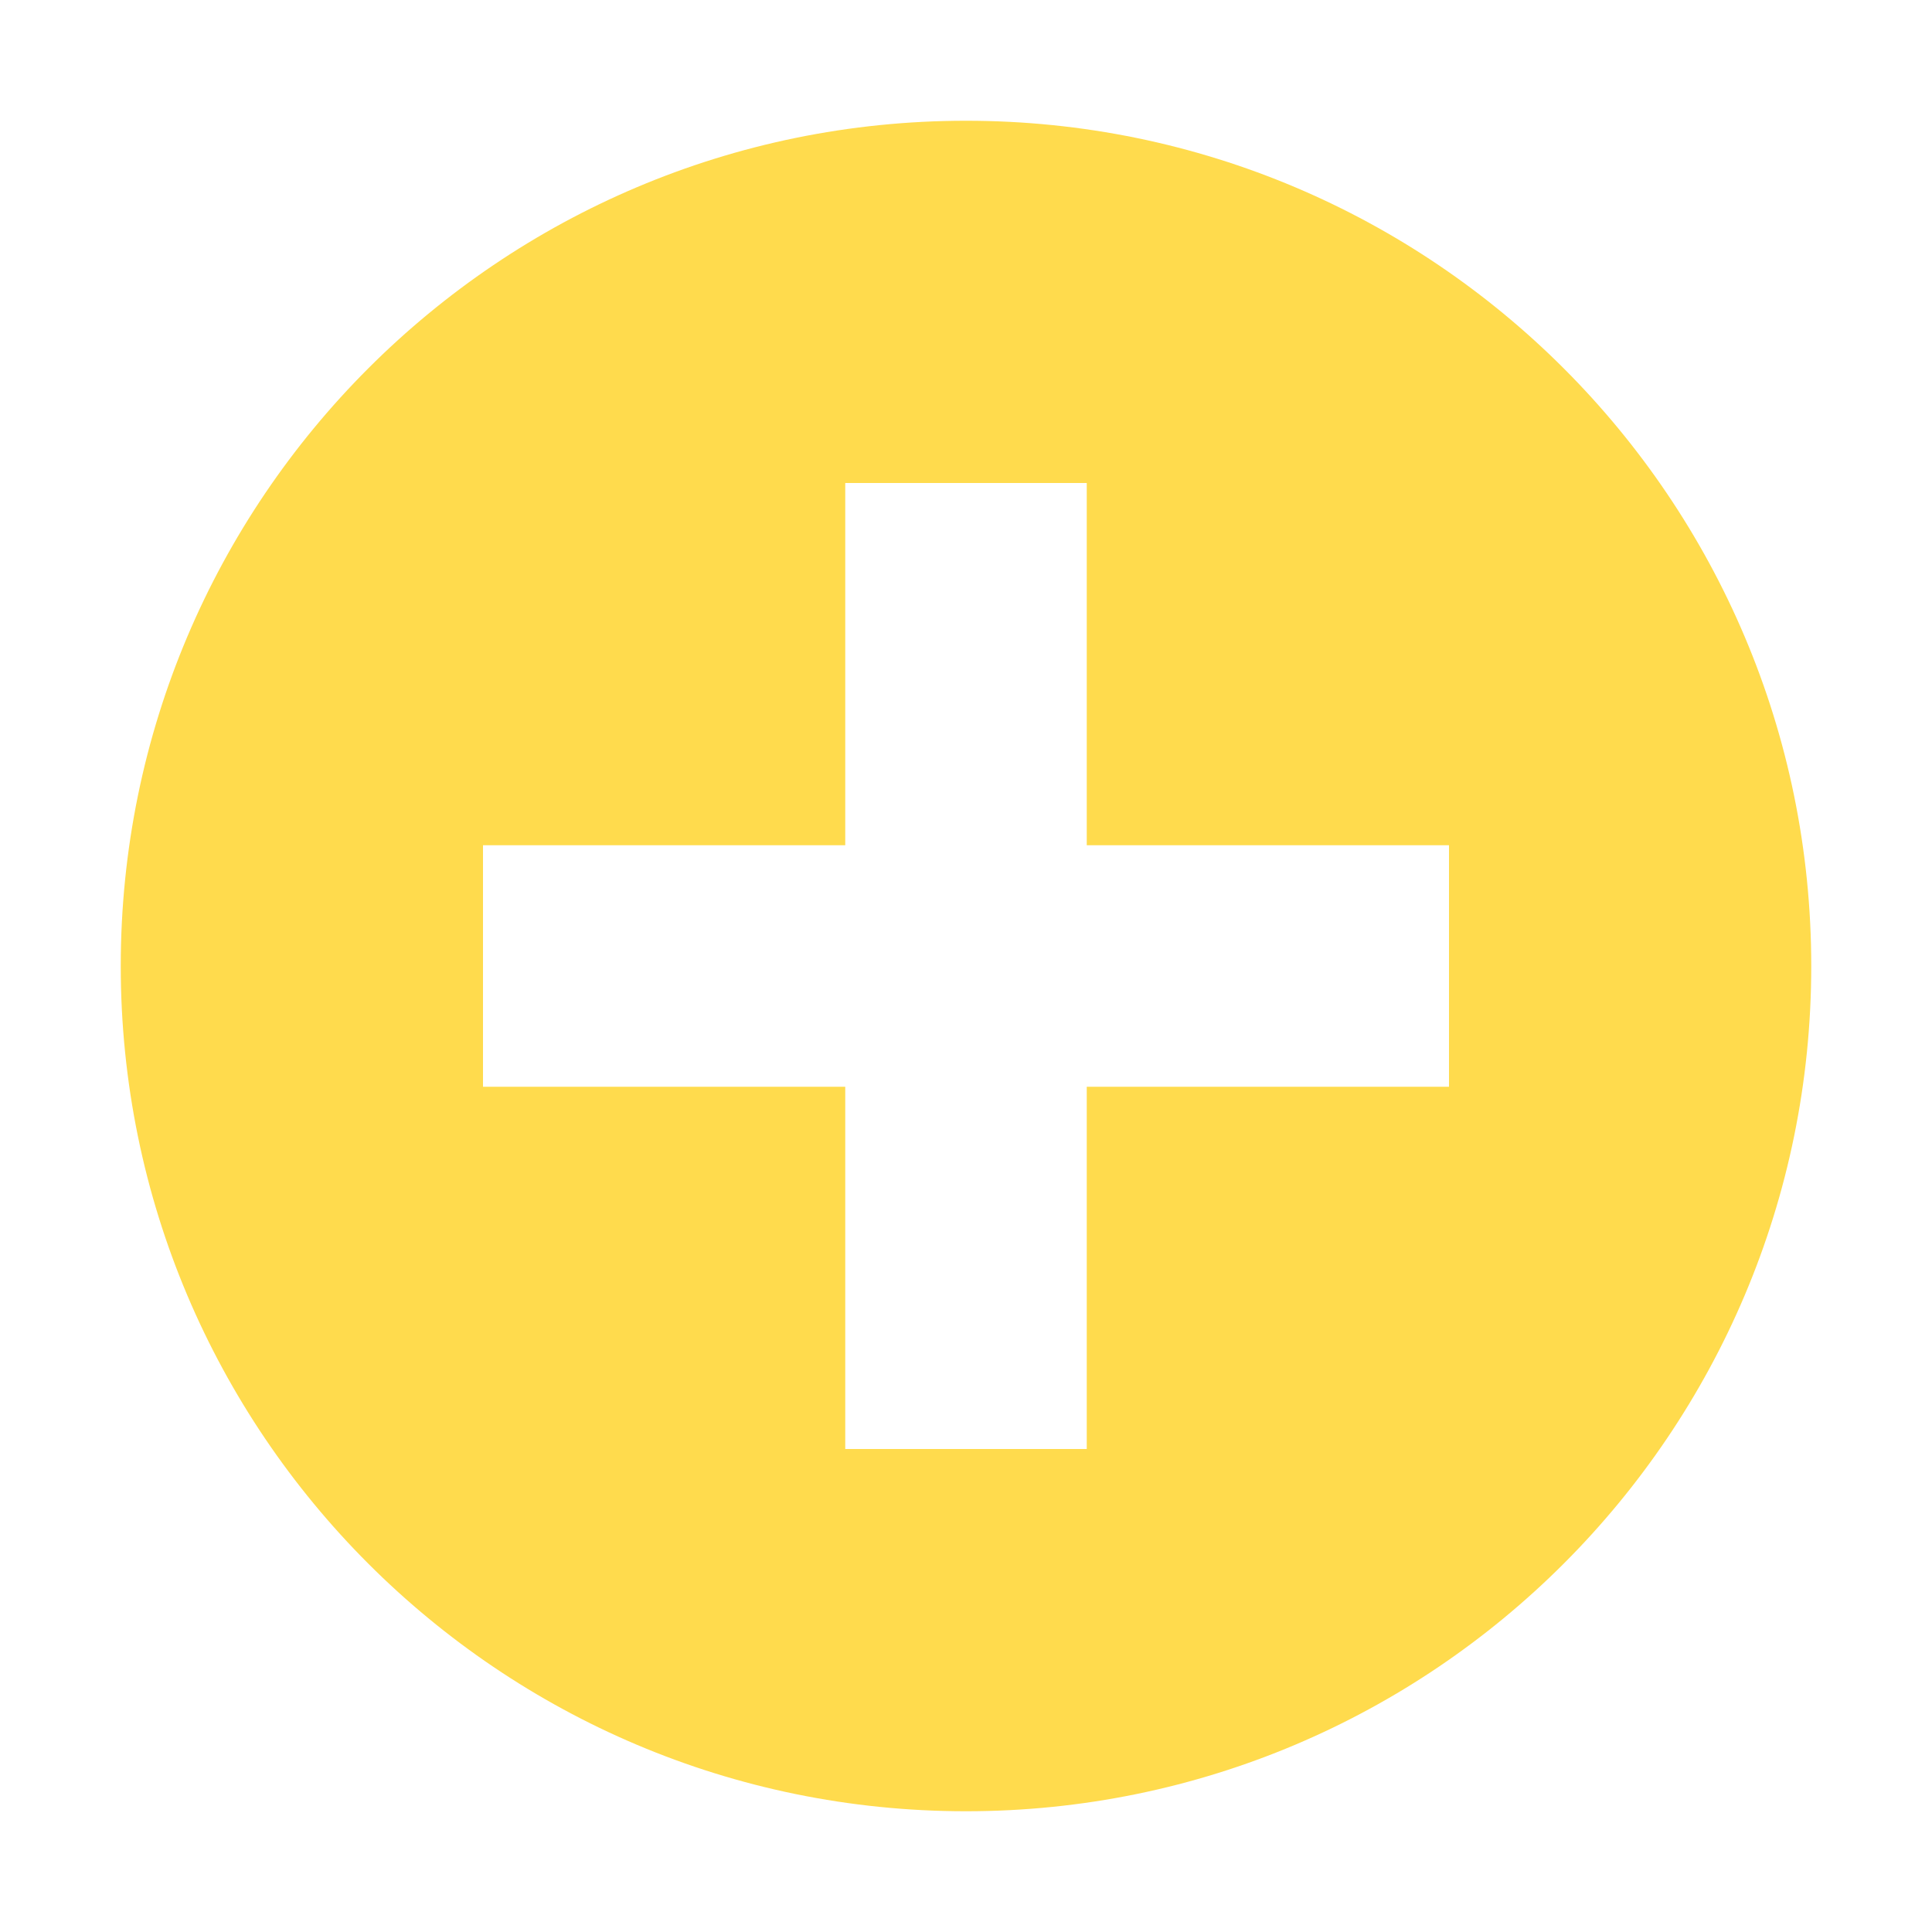 <svg xmlns="http://www.w3.org/2000/svg" width="16" height="16" viewBox="0 0 16 16">
  <path fill="#FFDB4D" fill-rule="evenodd" d="M8,15 C4.134,15 1,11.866 1,8 C1,4.134 4.134,1 8,1 C11.866,1 15,4.134 15,8 C15,11.866 11.866,15 8,15 Z M7,7 L4,7 L4,9 L7,9 L7,12 L9,12 L9,9 L12,9 L12,7 L9,7 L9,4 L7,4 L7,7 Z"/>
</svg>
